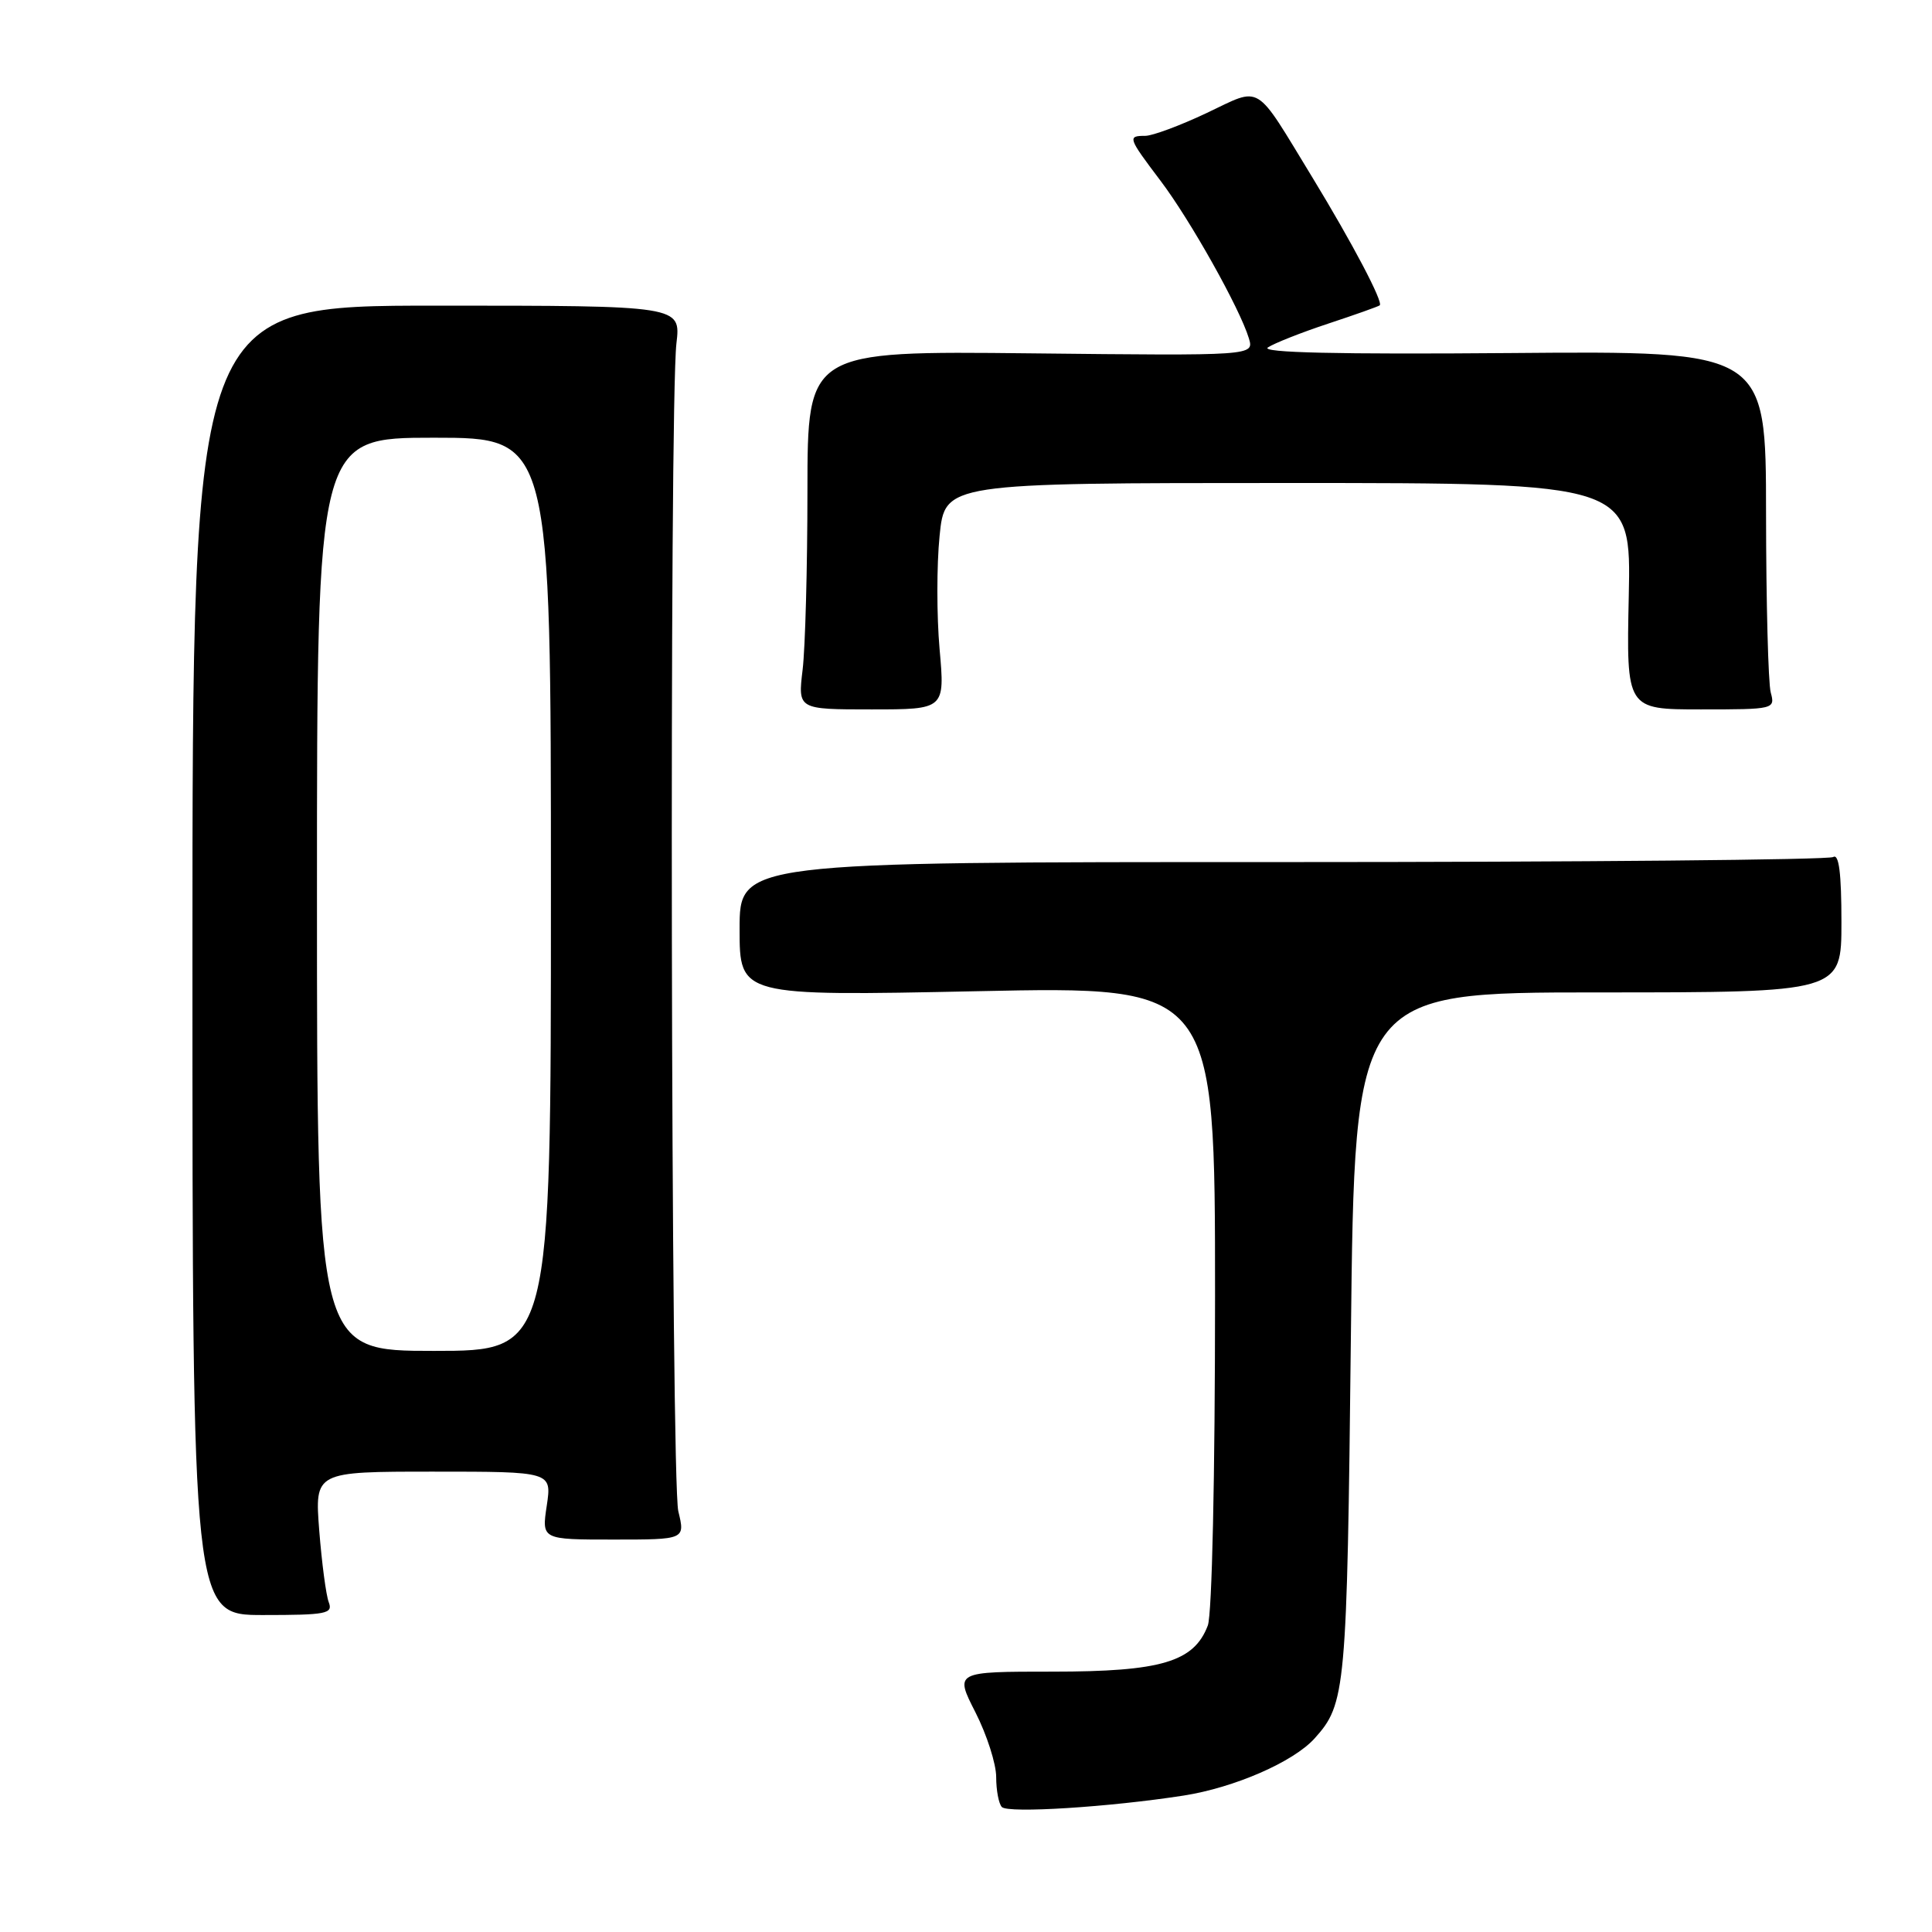 <?xml version="1.0" encoding="UTF-8" standalone="no"?>
<!DOCTYPE svg PUBLIC "-//W3C//DTD SVG 1.1//EN" "http://www.w3.org/Graphics/SVG/1.1/DTD/svg11.dtd" >
<svg xmlns="http://www.w3.org/2000/svg" xmlns:xlink="http://www.w3.org/1999/xlink" version="1.1" viewBox="0 0 256 256">
 <g >
 <path fill="currentColor"
d=" M 156.85 237.92 C 163.56 236.87 171.37 233.47 174.18 230.36 C 178.33 225.76 178.48 224.13 179.00 177.00 C 179.50 131.50 179.50 131.50 211.75 131.50 C 244.00 131.50 244.00 131.50 244.00 122.19 C 244.00 115.71 243.67 113.09 242.91 113.56 C 242.31 113.93 209.46 114.23 169.91 114.23 C 98.00 114.22 98.00 114.22 98.00 123.11 C 98.00 131.99 98.00 131.99 129.50 131.34 C 161.00 130.68 161.00 130.68 161.00 171.77 C 161.00 195.52 160.60 213.93 160.04 215.39 C 158.21 220.21 153.87 221.50 139.50 221.50 C 126.50 221.50 126.50 221.50 129.25 226.89 C 130.76 229.86 132.00 233.72 132.00 235.47 C 132.00 237.23 132.34 239.01 132.75 239.44 C 133.58 240.30 147.02 239.45 156.85 237.92 Z  M 43.56 212.30 C 43.20 211.36 42.64 207.08 42.30 202.80 C 41.70 195.00 41.70 195.00 57.41 195.00 C 73.12 195.00 73.12 195.00 72.45 199.50 C 71.77 204.00 71.77 204.00 81.28 204.00 C 90.79 204.00 90.79 204.00 89.88 200.25 C 88.90 196.19 88.67 53.78 89.63 45.50 C 90.22 40.50 90.22 40.50 57.86 40.50 C 25.50 40.50 25.50 40.50 25.50 127.25 C 25.50 214.00 25.50 214.00 34.86 214.00 C 43.26 214.00 44.15 213.83 43.56 212.30 Z  M 124.50 86.01 C 124.11 81.62 124.11 74.87 124.50 71.01 C 125.20 64.00 125.20 64.00 170.67 64.00 C 216.14 64.00 216.14 64.00 215.82 79.00 C 215.50 94.00 215.50 94.00 225.37 94.00 C 235.11 94.00 235.23 93.97 234.63 91.75 C 234.30 90.51 234.02 79.83 234.01 68.00 C 234.00 46.50 234.00 46.50 200.25 46.78 C 177.25 46.97 166.98 46.73 168.00 46.04 C 168.82 45.49 172.43 44.06 176.00 42.88 C 179.57 41.70 182.64 40.61 182.82 40.46 C 183.32 40.04 179.21 32.24 173.89 23.50 C 166.12 10.76 167.30 11.47 159.88 14.98 C 156.37 16.64 152.71 18.00 151.75 18.00 C 149.37 18.00 149.46 18.24 153.76 23.93 C 157.72 29.16 164.29 40.88 165.48 44.82 C 166.18 47.14 166.18 47.14 136.59 46.82 C 107.00 46.50 107.00 46.50 106.99 65.00 C 106.99 75.17 106.70 85.86 106.35 88.75 C 105.72 94.00 105.72 94.00 115.46 94.00 C 125.21 94.00 125.21 94.00 124.50 86.01 Z  M 42.00 118.50 C 42.00 58.00 42.00 58.00 57.50 58.00 C 73.00 58.00 73.00 58.00 73.00 118.50 C 73.00 179.00 73.00 179.00 57.50 179.00 C 42.00 179.00 42.00 179.00 42.00 118.50 Z "/>
</g>
</svg>